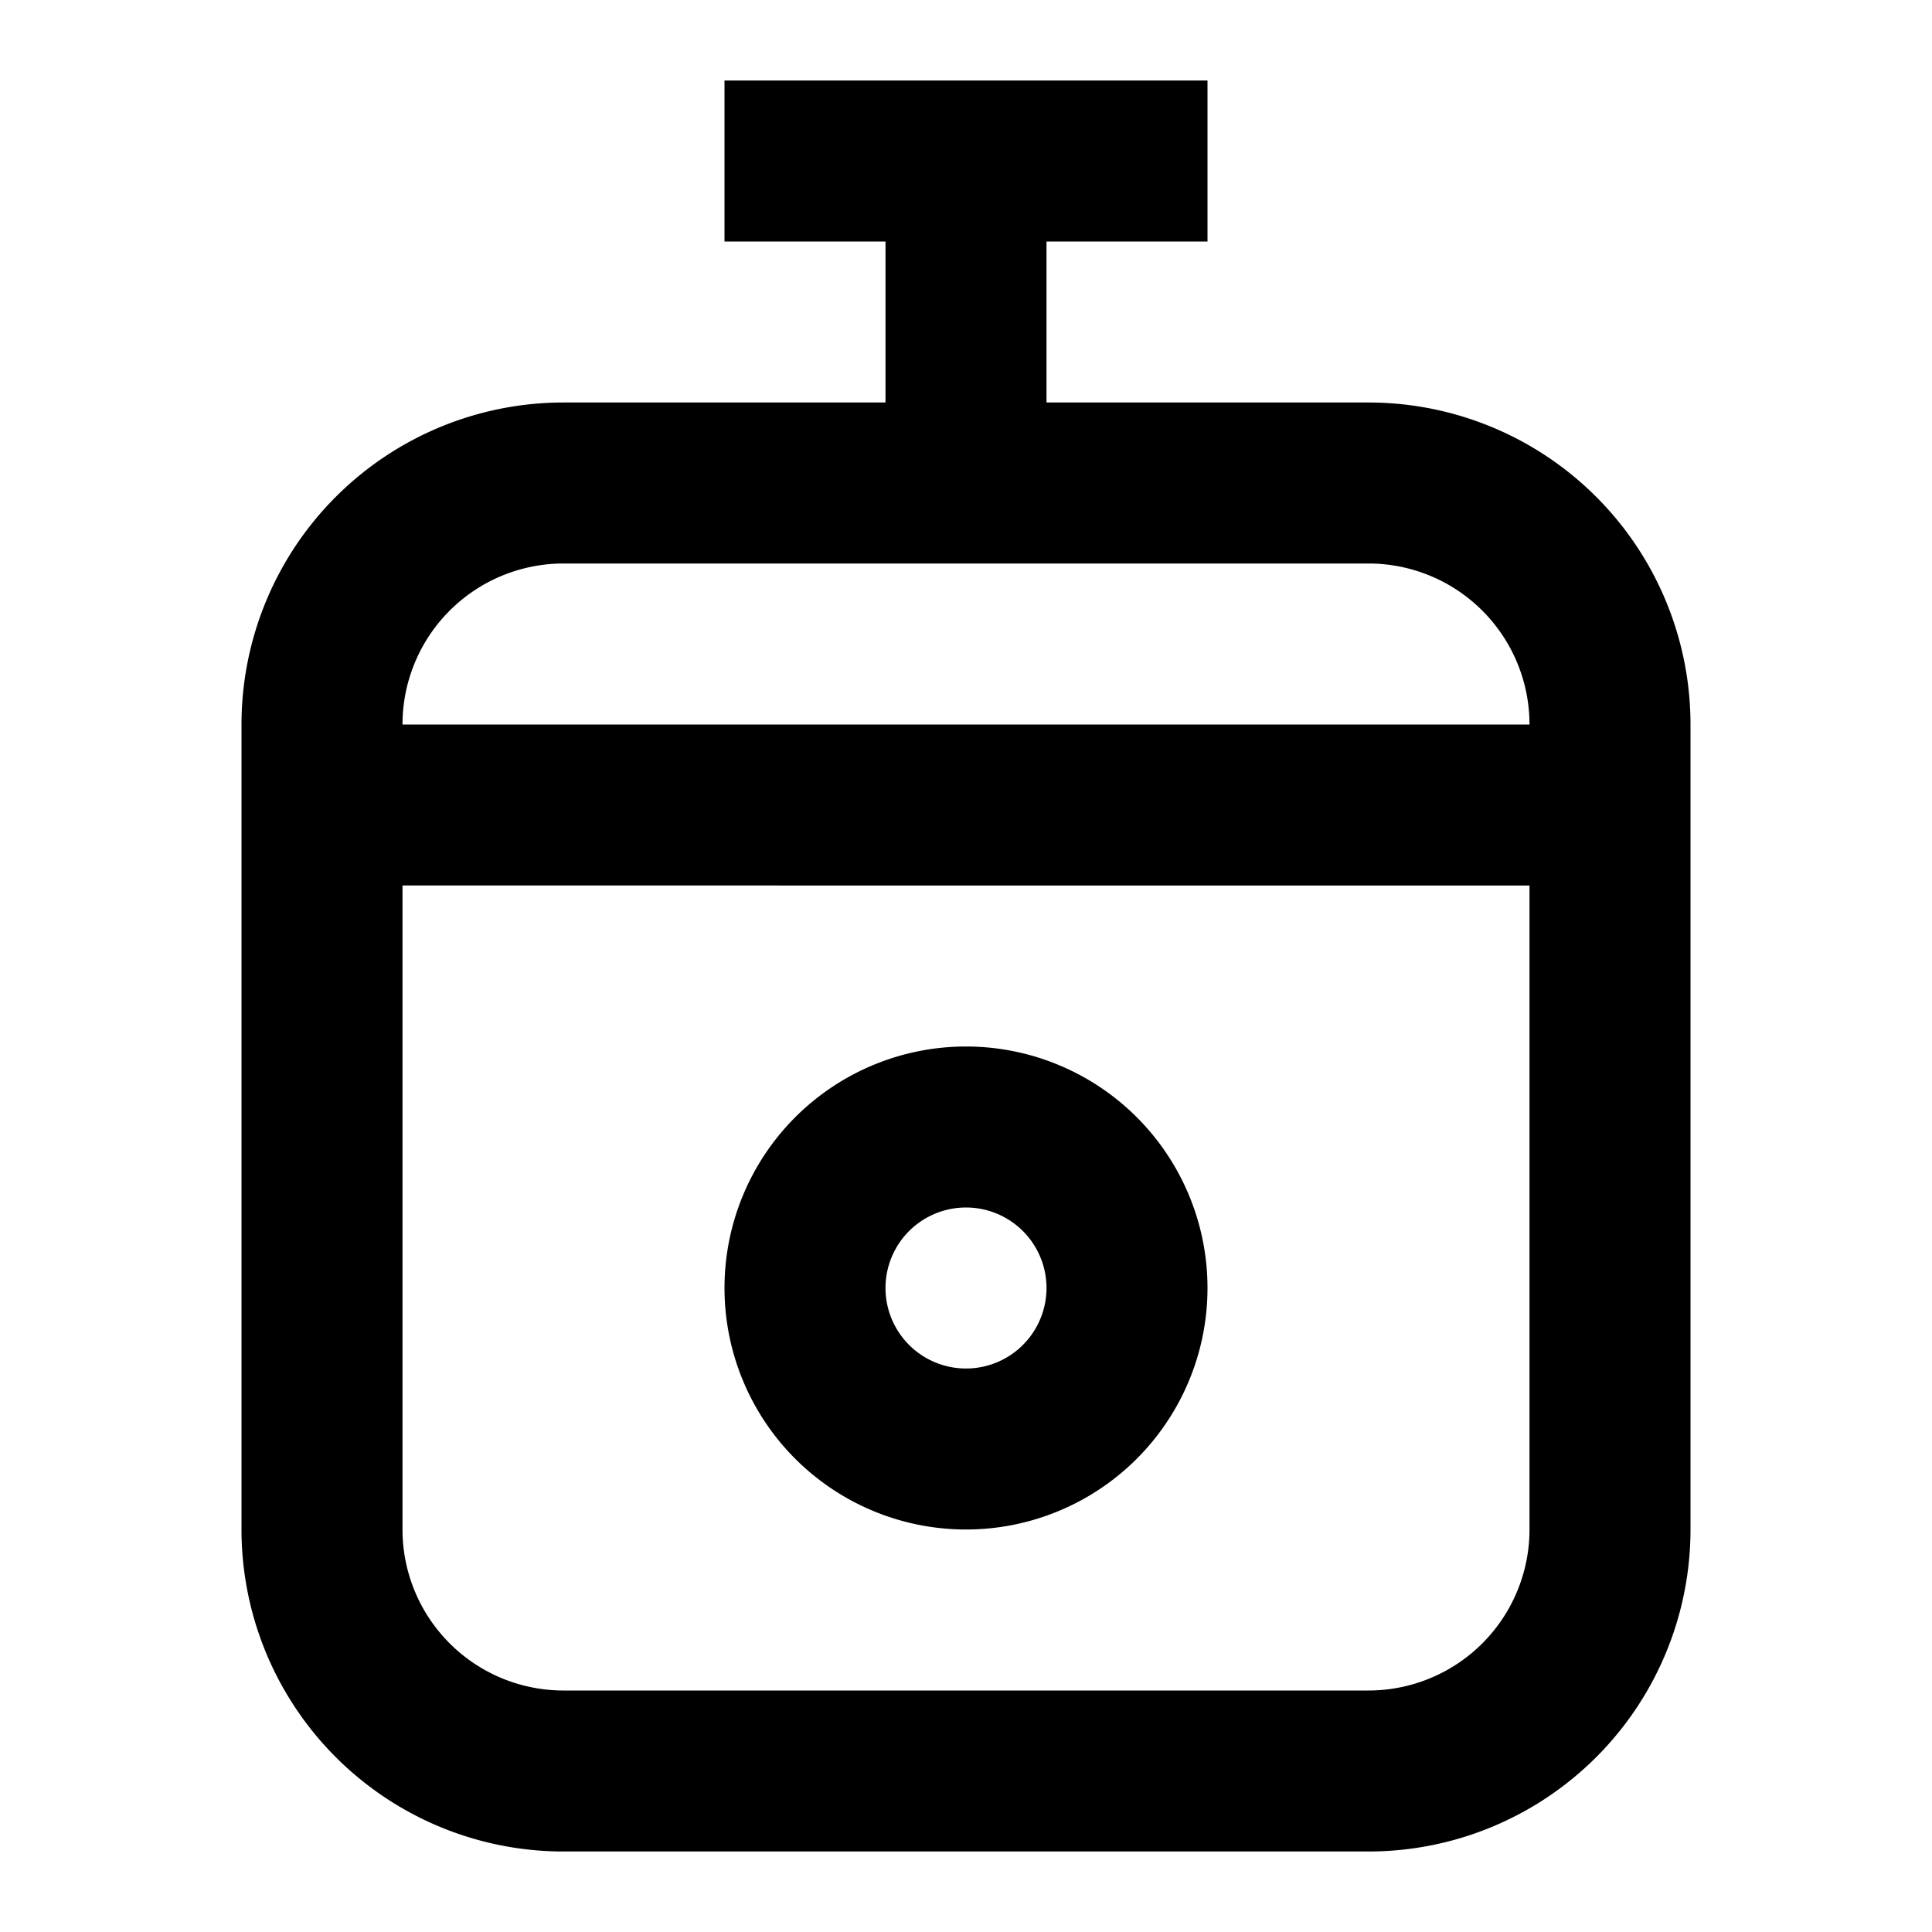 <svg xmlns="http://www.w3.org/2000/svg" width="24" height="24" viewBox="0 0 24 24"><path clip-rule="evenodd" d="M15 16a3 3 0 1 1-6 0 3 3 0 0 1 6 0Zm-2 0a1 1 0 1 1-2 0 1 1 0 0 1 2 0Z" fill-rule="evenodd"/><path clip-rule="evenodd" d="M15 1H9v2h2v2H7a4 4 0 0 0-4 4v10a4 4 0 0 0 4 4h10a4 4 0 0 0 4-4V9a4 4 0 0 0-4-4h-4V3h2zm2 6H7a2 2 0 0 0-2 2h14a2 2 0 0 0-2-2Zm2 4H5v8a2 2 0 0 0 2 2h10a2 2 0 0 0 2-2z" fill-rule="evenodd"/></svg>